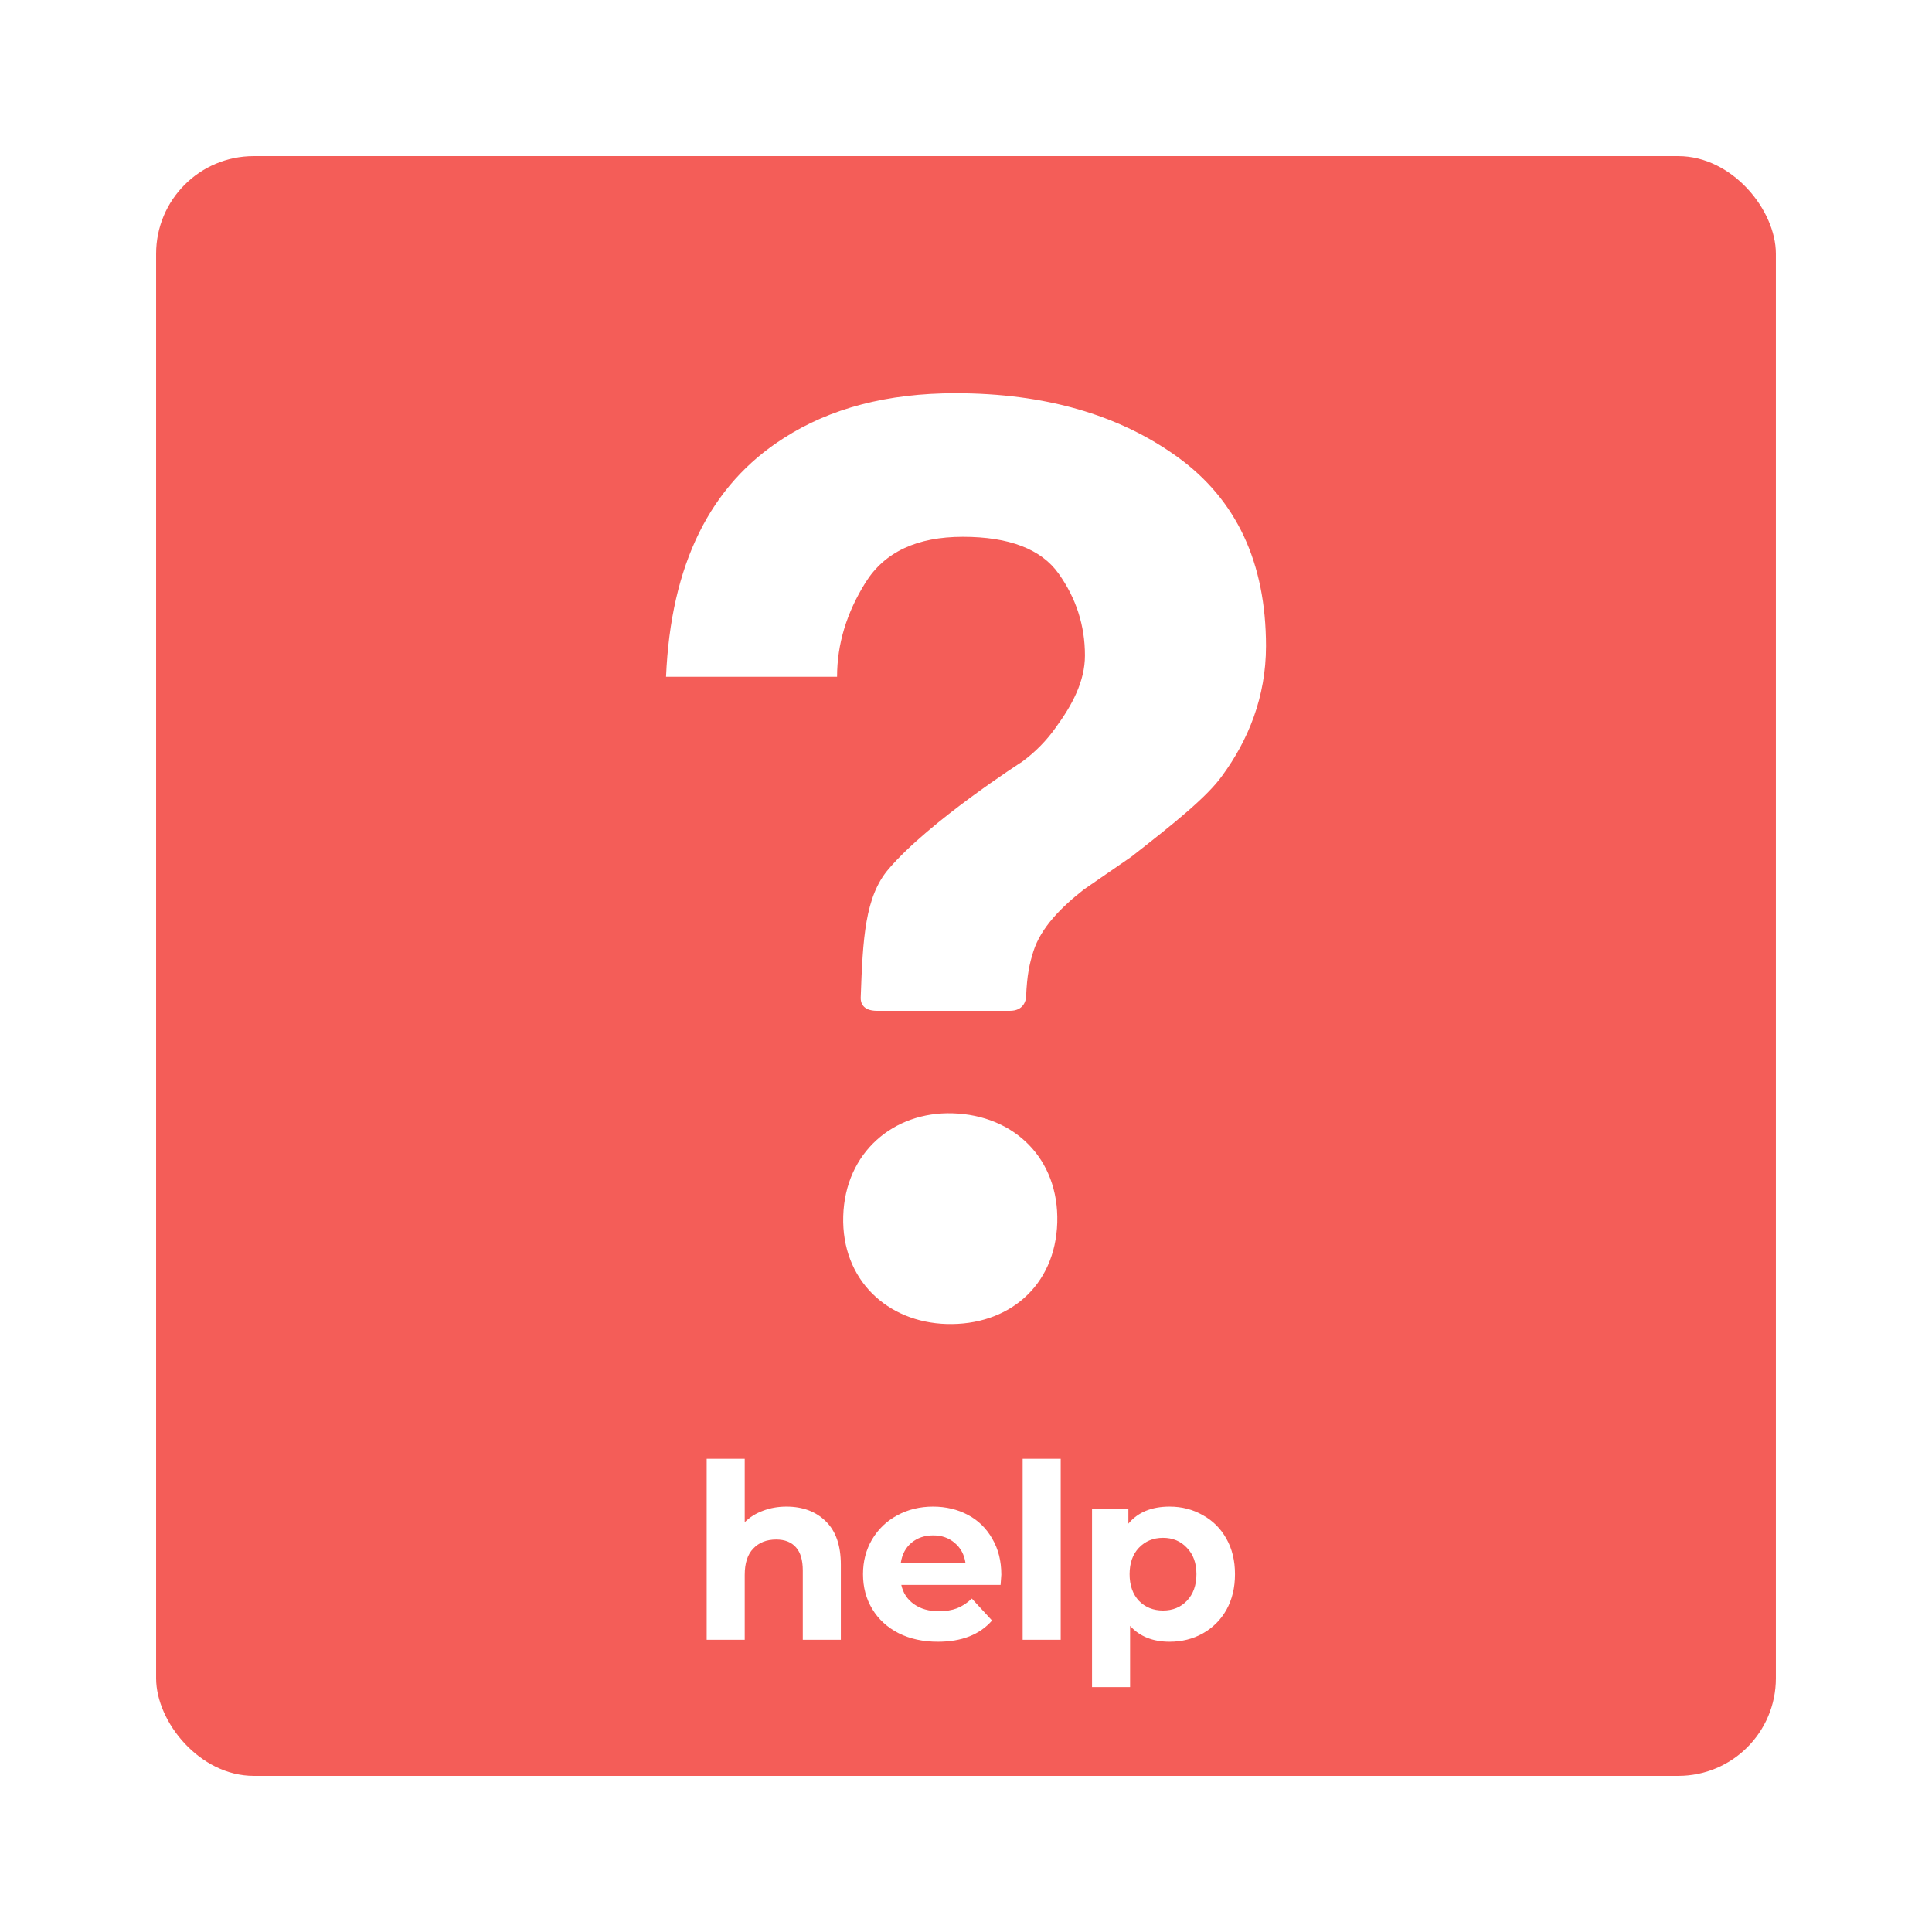 <svg width="198" height="198" viewBox="0 0 198 198" fill="none" xmlns="http://www.w3.org/2000/svg">
<g filter="url(#filter0_dd)">
<rect x="16" y="16" width="166" height="166" rx="10" fill="#F45D58"/>
</g>
<path d="M80.598 154.403C82.265 154.403 83.607 154.903 84.623 155.903C85.657 156.903 86.173 158.387 86.173 160.353V168.053H82.273V160.953C82.273 159.887 82.04 159.095 81.573 158.578C81.107 158.045 80.432 157.778 79.548 157.778C78.565 157.778 77.782 158.087 77.198 158.703C76.615 159.303 76.323 160.203 76.323 161.403V168.053H72.423V149.503H76.323V156.003C76.84 155.487 77.465 155.095 78.198 154.828C78.932 154.545 79.732 154.403 80.598 154.403ZM102.62 161.378C102.62 161.428 102.595 161.778 102.545 162.428H92.37C92.553 163.262 92.987 163.92 93.67 164.403C94.353 164.887 95.203 165.128 96.22 165.128C96.92 165.128 97.537 165.028 98.07 164.828C98.62 164.612 99.128 164.278 99.595 163.828L101.67 166.078C100.403 167.528 98.553 168.253 96.12 168.253C94.603 168.253 93.262 167.962 92.095 167.378C90.928 166.778 90.028 165.953 89.395 164.903C88.762 163.853 88.445 162.662 88.445 161.328C88.445 160.012 88.753 158.828 89.37 157.778C90.003 156.712 90.862 155.887 91.945 155.303C93.045 154.703 94.27 154.403 95.62 154.403C96.937 154.403 98.128 154.687 99.195 155.253C100.262 155.82 101.095 156.637 101.695 157.703C102.312 158.753 102.62 159.978 102.62 161.378ZM95.645 157.353C94.762 157.353 94.02 157.603 93.42 158.103C92.82 158.603 92.453 159.287 92.32 160.153H98.945C98.812 159.303 98.445 158.628 97.845 158.128C97.245 157.612 96.512 157.353 95.645 157.353ZM104.806 149.503H108.706V168.053H104.806V149.503ZM119.866 154.403C121.116 154.403 122.249 154.695 123.266 155.278C124.299 155.845 125.108 156.653 125.691 157.703C126.274 158.737 126.566 159.945 126.566 161.328C126.566 162.712 126.274 163.928 125.691 164.978C125.108 166.012 124.299 166.82 123.266 167.403C122.249 167.97 121.116 168.253 119.866 168.253C118.149 168.253 116.799 167.712 115.816 166.628V172.903H111.916V154.603H115.641V156.153C116.608 154.987 118.016 154.403 119.866 154.403ZM119.191 165.053C120.191 165.053 121.008 164.72 121.641 164.053C122.291 163.37 122.616 162.462 122.616 161.328C122.616 160.195 122.291 159.295 121.641 158.628C121.008 157.945 120.191 157.603 119.191 157.603C118.191 157.603 117.366 157.945 116.716 158.628C116.083 159.295 115.766 160.195 115.766 161.328C115.766 162.462 116.083 163.37 116.716 164.053C117.366 164.72 118.191 165.053 119.191 165.053Z" fill="white"/>
<path d="M120.677 46.835C114.635 42.478 107.045 40.3 97.908 40.3C90.96 40.3 85.093 41.832 80.328 44.9C72.765 49.702 68.747 57.859 68.26 69.36H85.787C85.787 66.005 86.767 62.788 88.718 59.672C90.674 56.566 93.991 55.013 98.671 55.013C103.431 55.013 106.711 56.274 108.497 58.792C110.294 61.32 111.19 64.113 111.19 67.176C111.19 69.847 109.854 72.291 108.238 74.506C107.274 75.882 106.091 77.088 104.734 78.078C104.734 78.078 95.231 84.173 91.06 89.071C88.644 91.906 88.426 96.162 88.209 102.257C88.198 102.692 88.363 103.593 89.879 103.593H103.505C104.862 103.593 105.142 102.591 105.158 102.14C105.254 99.925 105.498 98.785 105.906 97.503C106.669 95.081 108.757 92.971 111.094 91.148L115.917 87.825C120.274 84.428 123.745 81.645 125.282 79.462C127.901 75.879 129.745 71.459 129.745 66.212C129.74 57.652 126.719 51.202 120.677 46.835V46.835ZM97.627 114.097C91.59 113.912 86.608 118.093 86.418 124.644C86.232 131.184 90.965 135.515 97.007 135.689C103.309 135.875 108.158 131.836 108.354 125.286C108.534 118.735 103.934 114.283 97.627 114.097V114.097Z" fill="white"/>
<defs>
<filter id="filter0_dd" x="0" y="0" width="198" height="198" filterUnits="userSpaceOnUse" color-interpolation-filters="sRGB">
<feFlood flood-opacity="0" result="BackgroundImageFix"/>
<feColorMatrix in="SourceAlpha" type="matrix" values="0 0 0 0 0 0 0 0 0 0 0 0 0 0 0 0 0 0 127 0"/>
<feOffset dx="-4" dy="-4"/>
<feGaussianBlur stdDeviation="6"/>
<feColorMatrix type="matrix" values="0 0 0 0 1 0 0 0 0 1 0 0 0 0 1 0 0 0 0.5 0"/>
<feBlend mode="normal" in2="BackgroundImageFix" result="effect1_dropShadow"/>
<feColorMatrix in="SourceAlpha" type="matrix" values="0 0 0 0 0 0 0 0 0 0 0 0 0 0 0 0 0 0 127 0"/>
<feOffset dx="4" dy="4"/>
<feGaussianBlur stdDeviation="6"/>
<feColorMatrix type="matrix" values="0 0 0 0 0 0 0 0 0 0 0 0 0 0 0 0 0 0 0.25 0"/>
<feBlend mode="normal" in2="effect1_dropShadow" result="effect2_dropShadow"/>
<feBlend mode="normal" in="SourceGraphic" in2="effect2_dropShadow" result="shape"/>
</filter>
</defs>
</svg>
